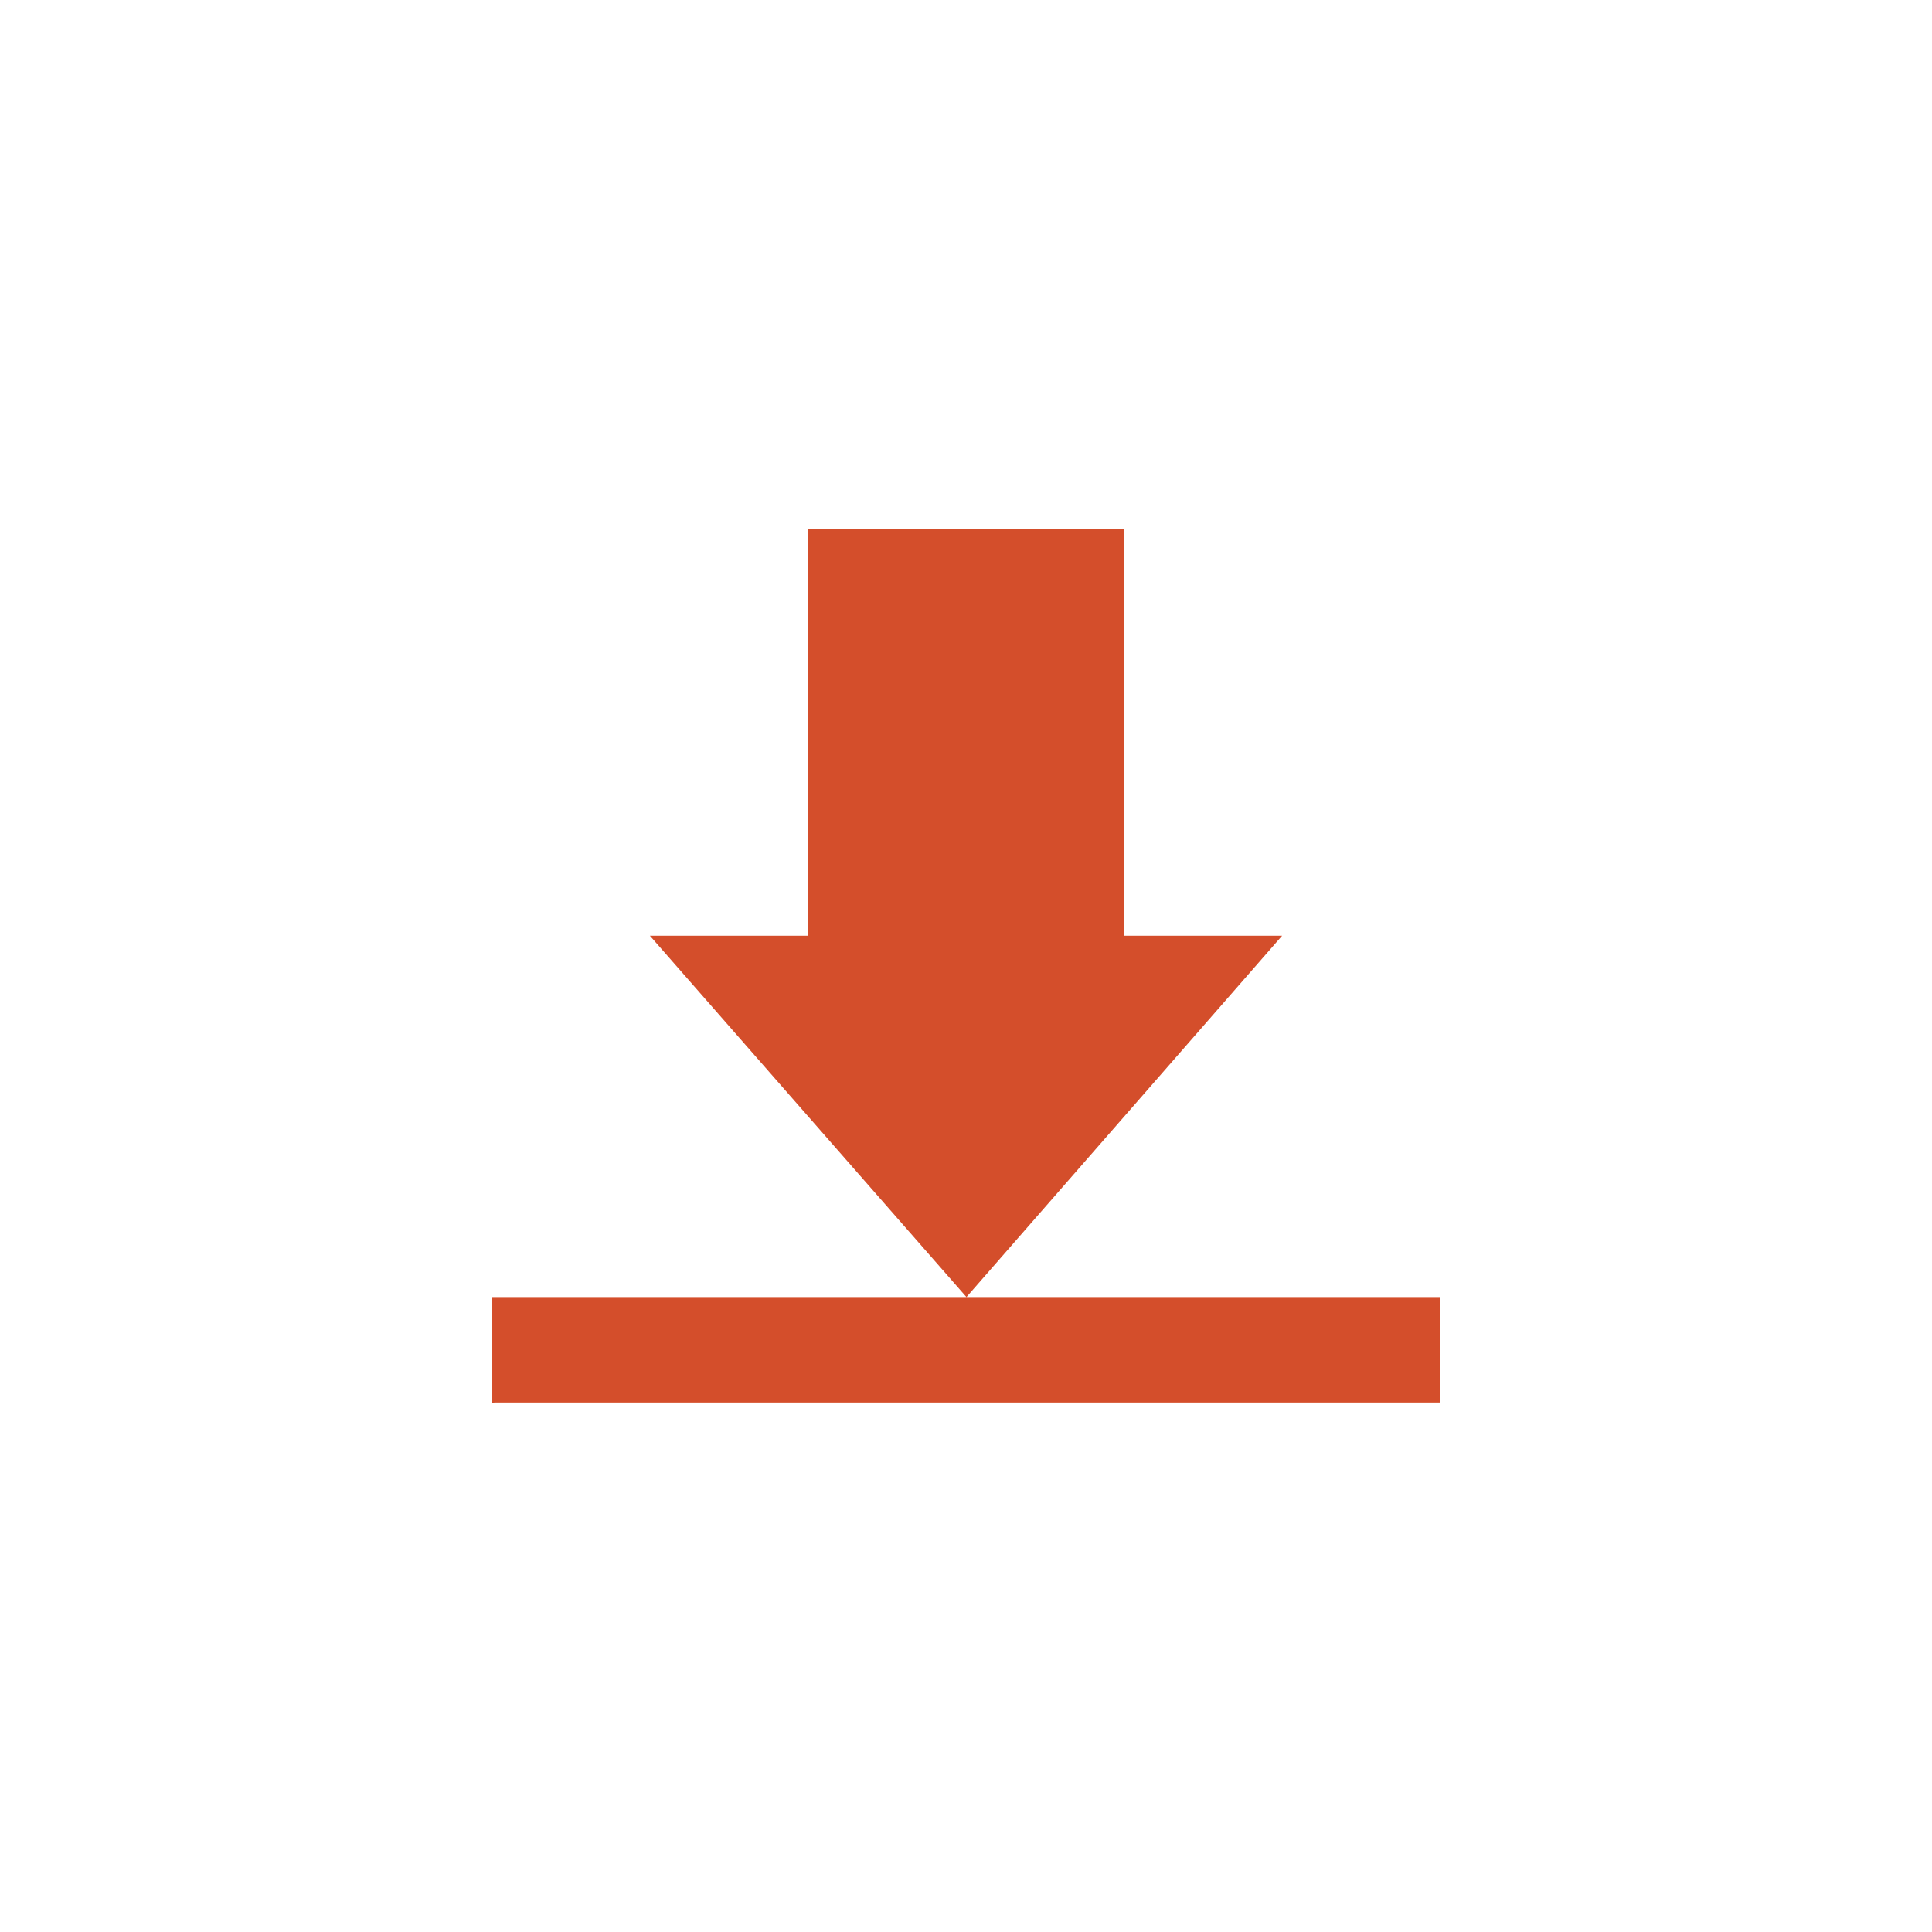 <svg height="512" viewBox="0 0 512 512" width="512" xmlns="http://www.w3.org/2000/svg">
 <path d="m214.11 140.26v107.71h-41.89l83.9 95.77 83.66-95.77h-41.89v-107.71zm42.01 203.48h-125.79v27.991c.285-.012.565-.043.854-.043h250.49v-27.95h-125.55" fill="#d44e2b"/>
</svg>
